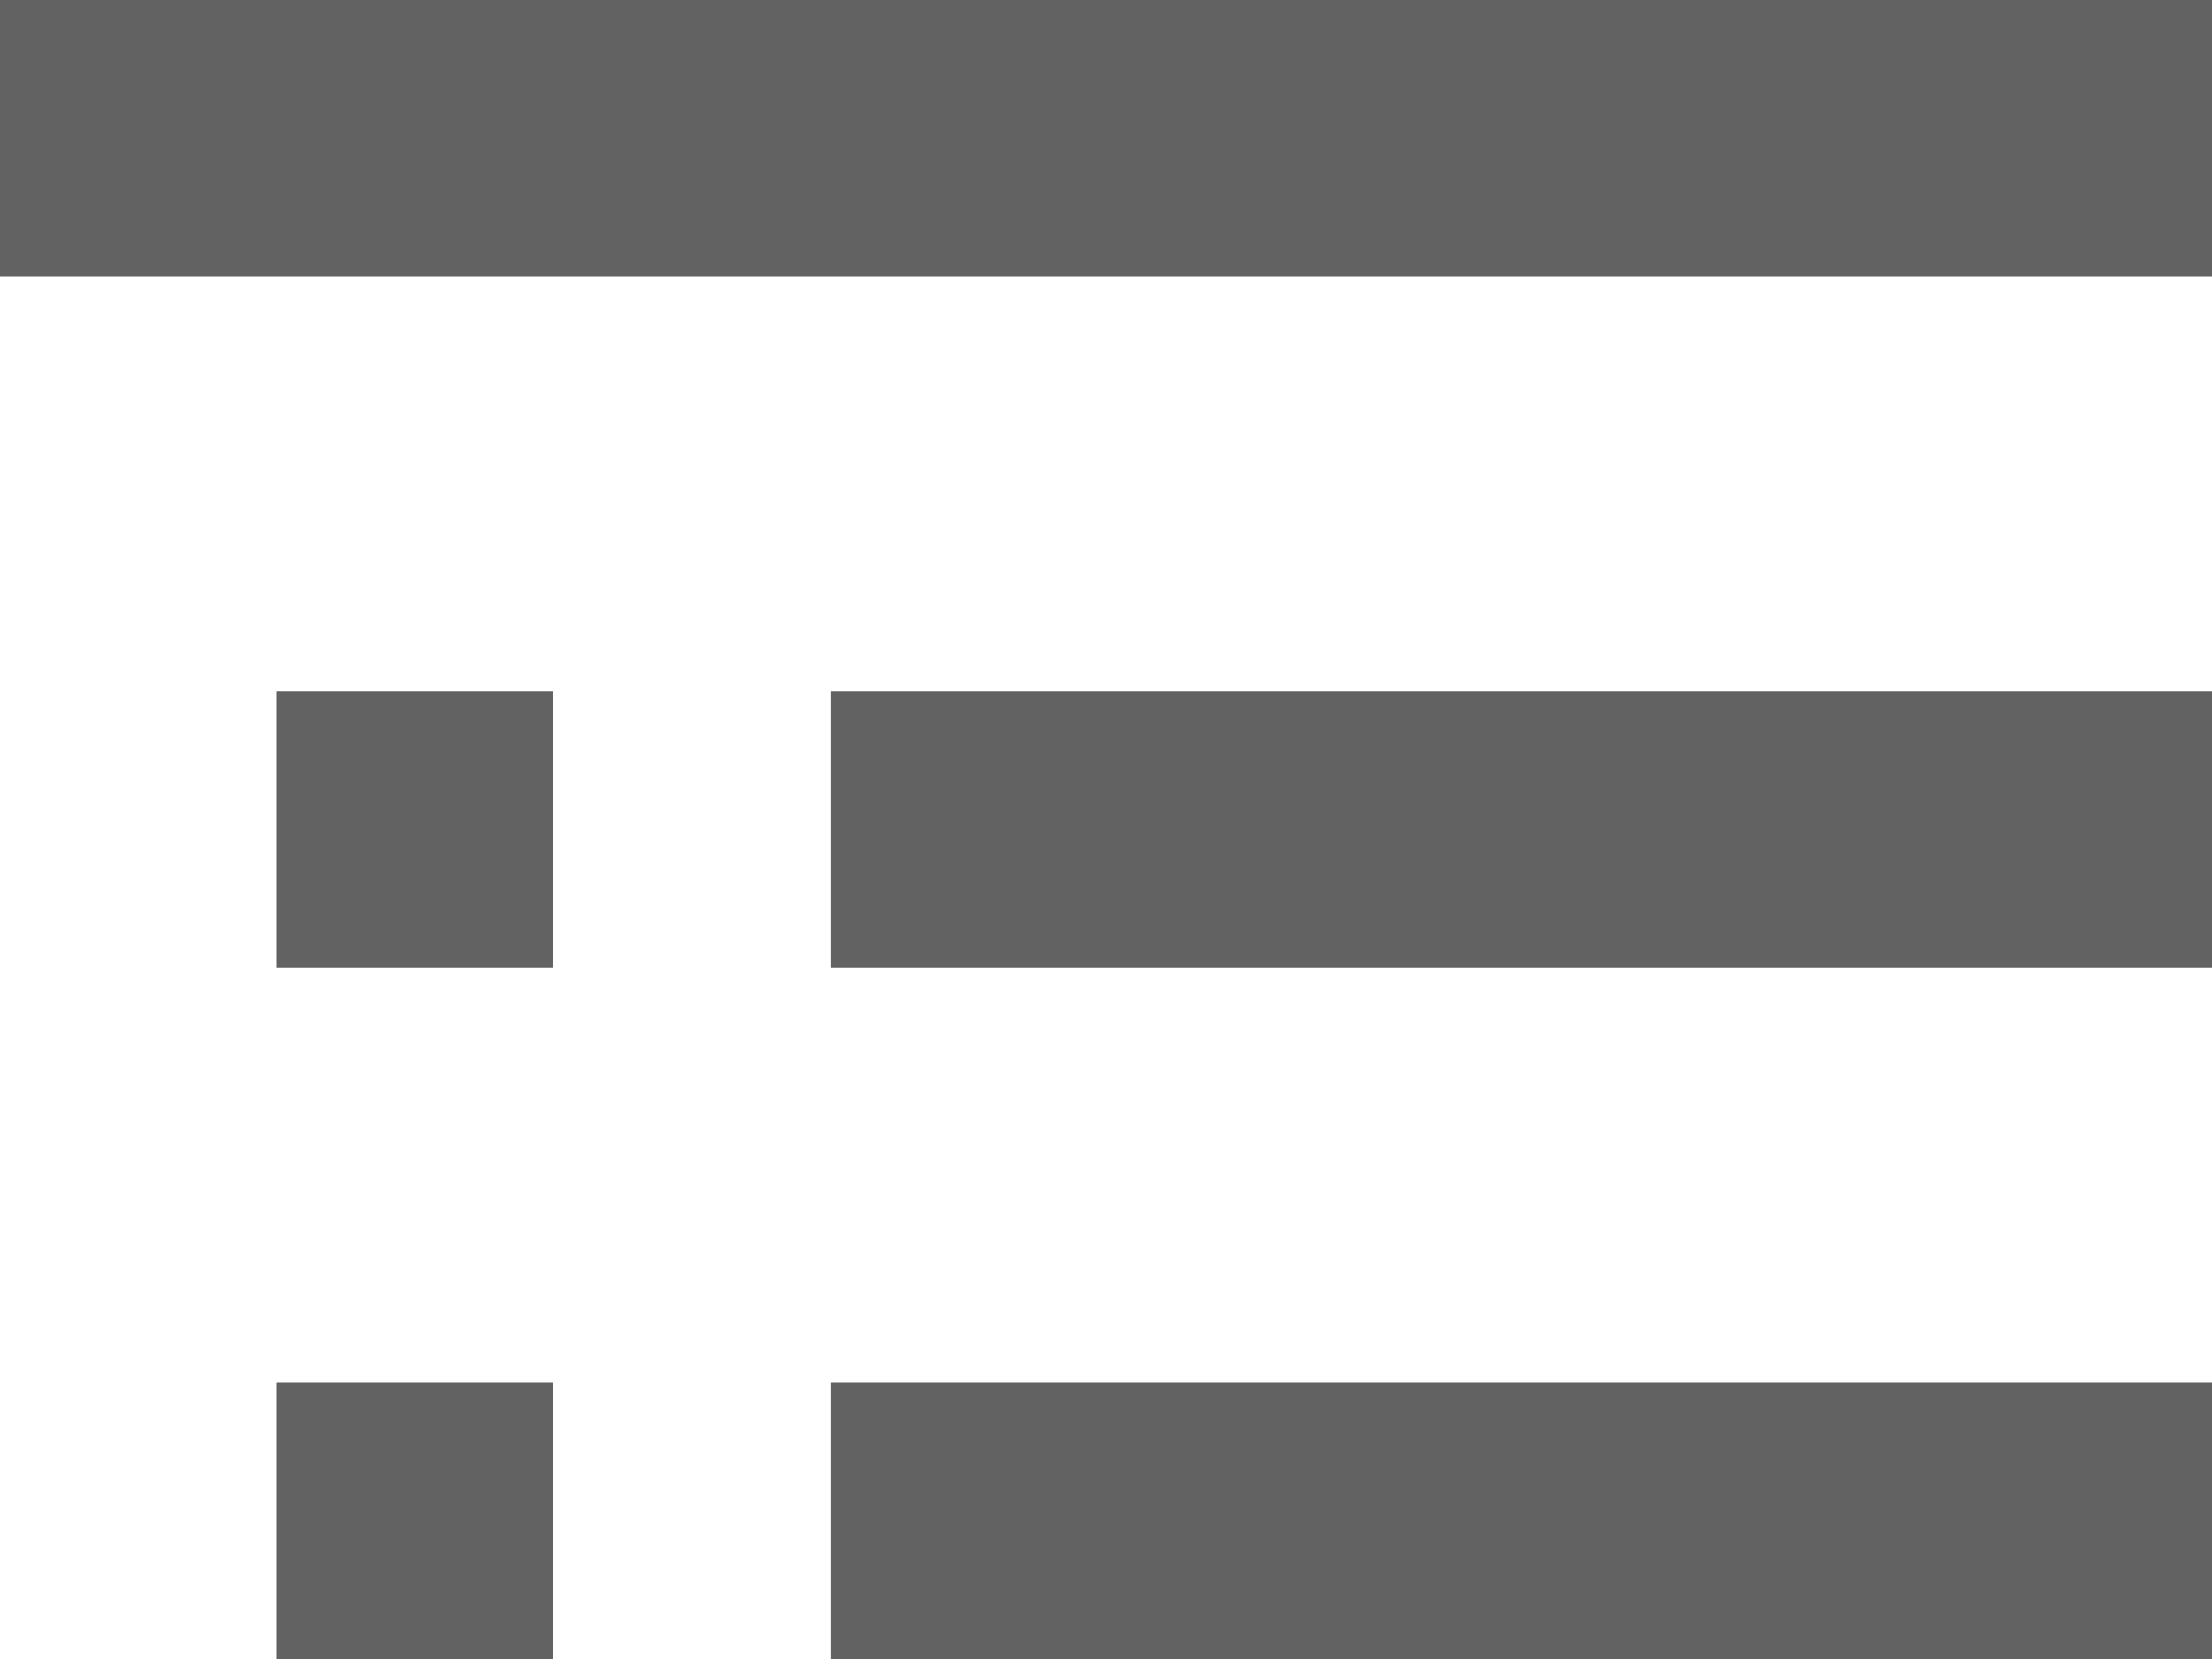 <?xml version="1.0" encoding="UTF-8" standalone="no"?>
<svg width="16px" height="12px" viewBox="0 0 16 12" version="1.1" xmlns="http://www.w3.org/2000/svg" xmlns:xlink="http://www.w3.org/1999/xlink">
    <!-- Generator: Sketch 39.1 (31720) - http://www.bohemiancoding.com/sketch -->
    <title>icon_overview</title>
    <desc>Created with Sketch.</desc>
    <defs></defs>
    <g id="Symbols" stroke="none" stroke-width="1" fill="none" fill-rule="evenodd">
        <g id="Overview" fill="#626262">
            <g id="icon_overview">
                <rect id="Rectangle-2" x="0" y="0" width="16" height="2"></rect>
                <rect id="Rectangle-2-Copy-2" x="6.01" y="5" width="9.99" height="2"></rect>
                <rect id="Rectangle-2-Copy-3" x="2" y="5" width="2" height="2"></rect>
                <rect id="Rectangle-2-Copy-5" x="2" y="10" width="2" height="2"></rect>
                <rect id="Rectangle-2-Copy-4" x="6.01" y="10" width="9.99" height="2"></rect>
            </g>
        </g>
    </g>
</svg>